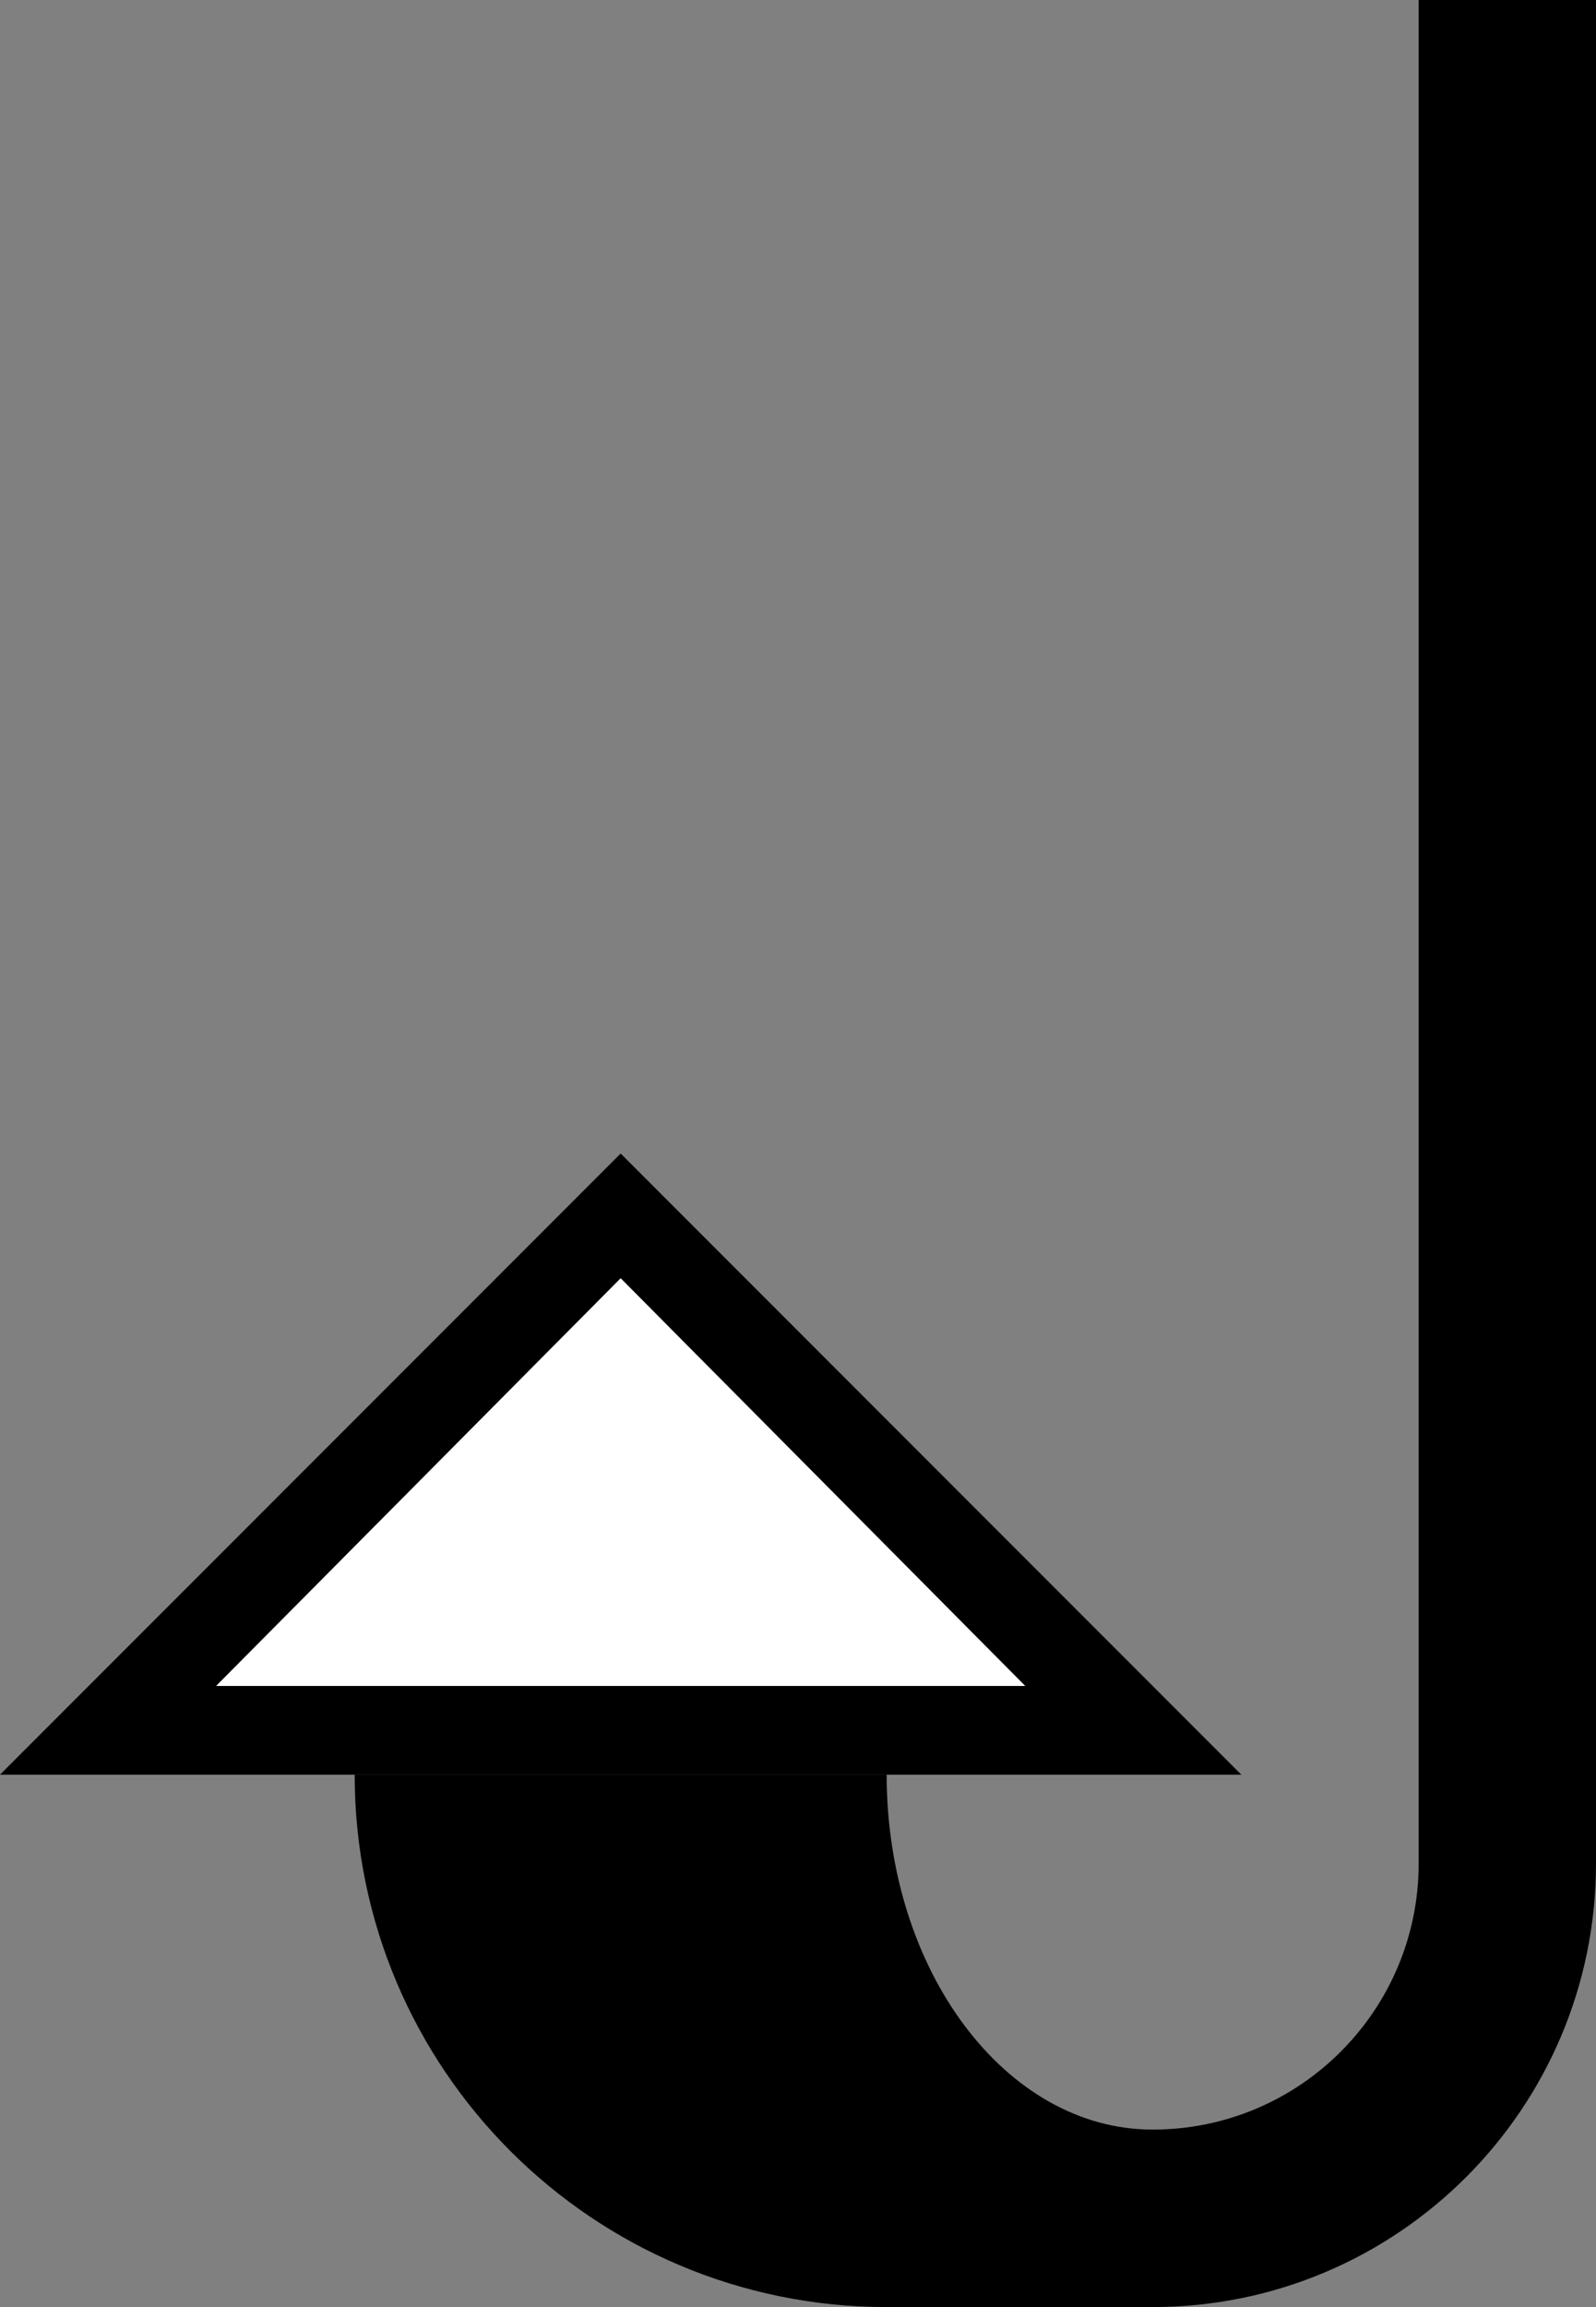 <?xml version="1.0" encoding="UTF-8" standalone="no"?>
<svg
   xmlns:dc="http://purl.org/dc/elements/1.1/"
   xmlns:cc="http://creativecommons.org/ns#"
   xmlns:rdf="http://www.w3.org/1999/02/22-rdf-syntax-ns#"
   xmlns:svg="http://www.w3.org/2000/svg"
   xmlns="http://www.w3.org/2000/svg"
   xmlns:sodipodi="http://sodipodi.sourceforge.net/DTD/sodipodi-0.dtd"
   xmlns:inkscape="http://www.inkscape.org/namespaces/inkscape"
   version="1.0"
   width="18"
   height="26"
   id="svg2"
   inkscape:version="0.47 r22583"
   sodipodi:docname="02-08-008-01-03-04.svg">
  <rect width="100%" height="100%" fill="#808080" stroke="none"/>
  <defs
     id="defs16">
    <inkscape:perspective
       sodipodi:type="inkscape:persp3d"
       inkscape:vp_x="0 : 23 : 1"
       inkscape:vp_y="0 : 1000 : 0"
       inkscape:vp_z="36 : 23 : 1"
       inkscape:persp3d-origin="18 : 15.333333 : 1"
       id="perspective18" />
  </defs>
  <sodipodi:namedview
     pagecolor="#ffffff"
     bordercolor="#666666"
     borderopacity="1"
     objecttolerance="10"
     gridtolerance="10"
     guidetolerance="10"
     inkscape:pageopacity="0"
     inkscape:pageshadow="2"
     inkscape:window-width="964"
     inkscape:window-height="721"
     id="namedview14"
     showgrid="true"
     inkscape:zoom="16.966174"
     inkscape:cx="9"
     inkscape:cy="13"
     inkscape:window-x="365"
     inkscape:window-y="0"
     inkscape:window-maximized="0"
     inkscape:current-layer="svg2"
     showborder="true">
    <inkscape:grid
       type="xygrid"
       id="grid2824"
       empspacing="5"
       visible="true"
       enabled="true"
       snapvisiblegridlinesonly="true" />
  </sodipodi:namedview>
  <path
     style="fill:#000000;fill-opacity:1;stroke:none"
     d="M 7 13 L 0 20 L 14 20 L 7 13 z M 7 14.406 L 11.562 19 L 2.438 19 L 7 14.406 z "
     id="path2839" />
  <path
     style="fill:#000000;fill-opacity:1;stroke:none"
     d="M 16 0 L 16 21 C 16 22.657 14.657 24 13 24 C 11.343 24 10 22.209 10 20 L 4 20 C 4 23.314 6.686 26 10 26 L 13 26 C 15.761 26 18 23.761 18 21 L 18 0 L 16 0 z "
     id="path3173" />
  <path
     style="fill:#ffffff;fill-opacity:1;stroke:none"
     d="M 7 14.406 L 2.438 19 L 11.562 19 L 7 14.406 z "
     id="path3335" />
</svg>
